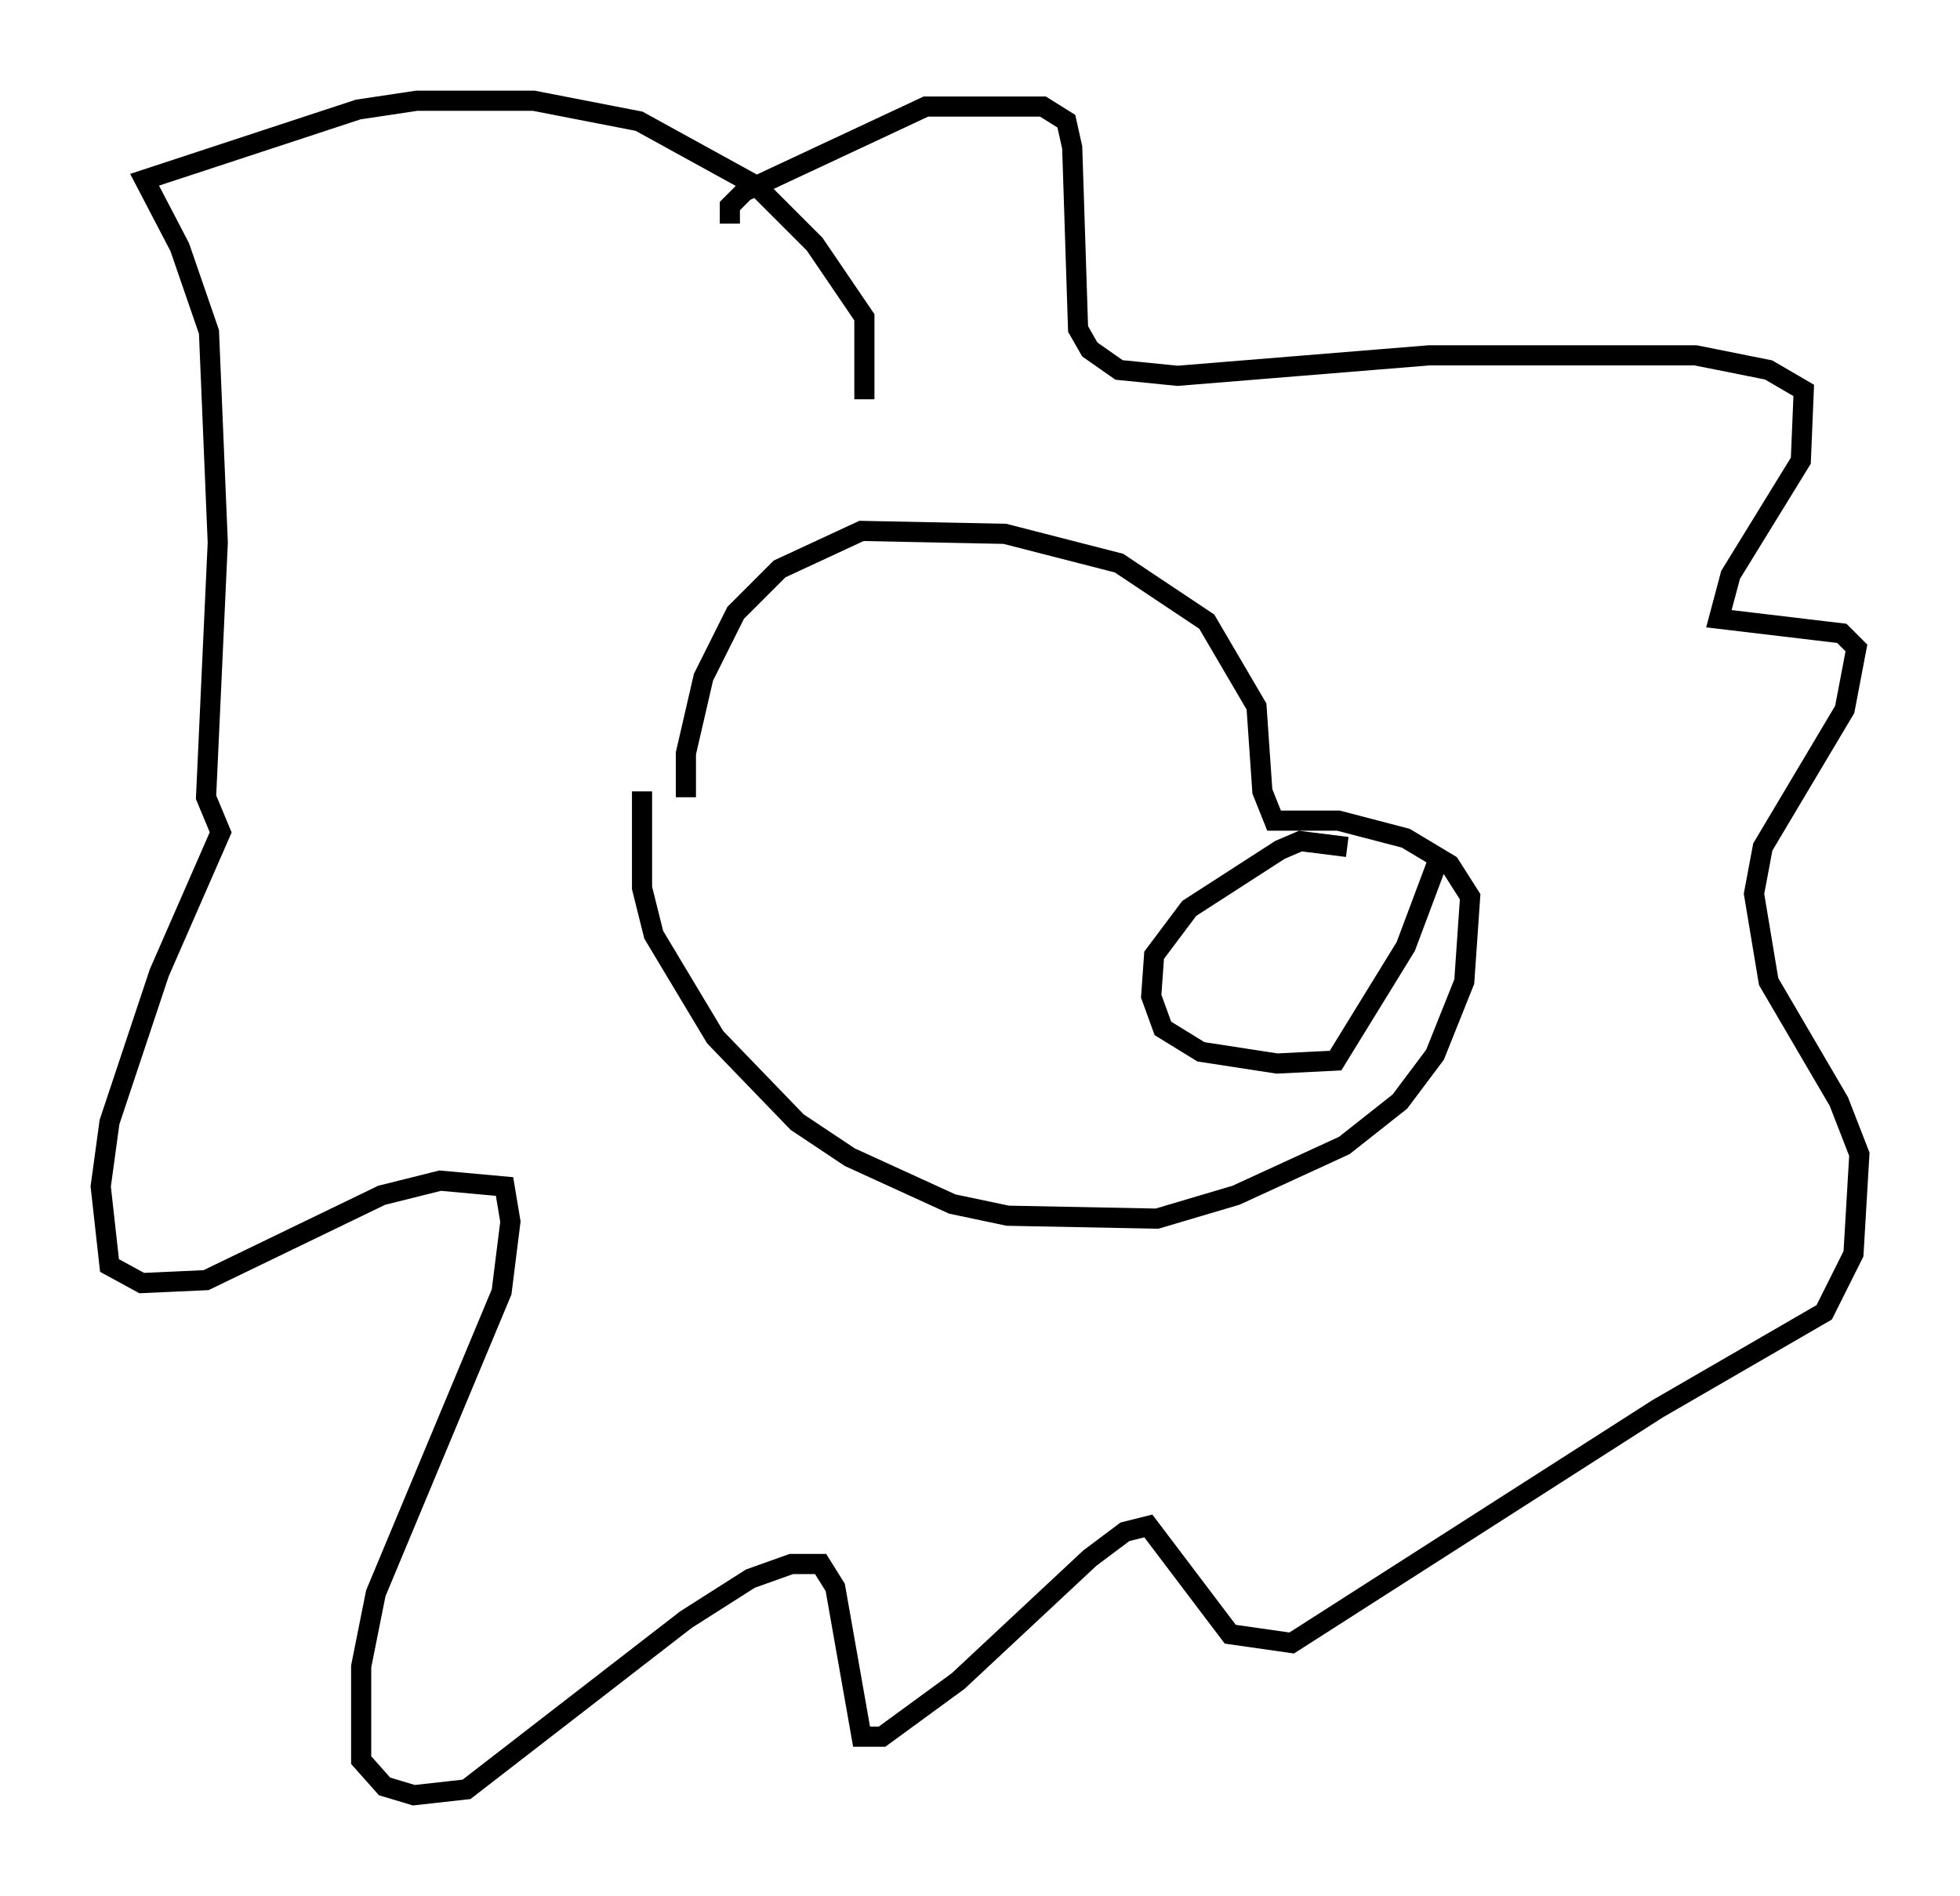 <?xml version="1.0" encoding="utf-8" ?>
<svg baseProfile="full" height="94.1" version="1.1" width="97.296" xmlns="http://www.w3.org/2000/svg" xmlns:ev="http://www.w3.org/2001/xml-events" xmlns:xlink="http://www.w3.org/1999/xlink"><defs /><rect fill="white" height="94.1" width="97.296" x="0" y="0" /><path d="M32.452, 36.229 m-0.581, 3.05 l0.0, 4.793 0.581, 2.324 l3.05, 5.084 4.067, 4.212 l2.615, 1.743 5.084, 2.324 l2.76, 0.581 7.408, 0.145 l3.922, -1.162 5.374, -2.469 l2.76, -2.179 1.743, -2.324 l1.453, -3.631 0.291, -4.212 l-1.017, -1.598 -2.179, -1.307 l-3.341, -0.872 -3.196, 0.0 l-0.581, -1.453 -0.291, -4.212 l-2.469, -4.212 -4.358, -2.905 l-5.665, -1.453 -7.117, -0.145 l-4.067, 1.888 -2.179, 2.179 l-1.598, 3.196 -0.872, 3.777 l0.0, 2.179 m8.86, -19.754 l0.0, -4.067 -2.469, -3.631 l-2.905, -2.905 -5.81, -3.196 l-5.229, -1.017 -5.81, 0.0 l-2.905, 0.436 -10.603, 3.486 l1.743, 3.341 1.453, 4.212 l0.436, 10.458 -0.581, 12.637 l0.726, 1.743 -3.05, 6.972 l-2.469, 7.408 -0.436, 3.196 l0.436, 3.922 1.598, 0.872 l3.196, -0.145 8.715, -4.212 l2.905, -0.726 3.196, 0.291 l0.291, 1.743 -0.436, 3.486 l-6.246, 14.961 -0.726, 3.631 l0.0, 4.648 1.162, 1.307 l1.453, 0.436 2.615, -0.291 l10.894, -8.425 3.196, -2.034 l2.034, -0.726 1.453, 0.0 l0.726, 1.162 1.307, 7.408 l1.017, 0.0 3.777, -2.76 l6.536, -6.101 1.743, -1.307 l1.162, -0.291 4.067, 5.374 l3.05, 0.436 18.156, -11.62 l8.279, -4.793 1.453, -2.905 l0.291, -4.939 -1.017, -2.615 l-3.486, -5.955 -0.726, -4.358 l0.436, -2.324 4.067, -6.827 l0.581, -3.05 -0.726, -0.726 l-6.101, -0.726 0.581, -2.179 l3.486, -5.665 0.145, -3.486 l-1.743, -1.017 -3.631, -0.726 l-13.218, 0.0 -12.492, 1.017 l-2.905, -0.291 -1.453, -1.017 l-0.581, -1.017 -0.291, -9.006 l-0.291, -1.307 -1.162, -0.726 l-5.81, 0.0 -9.006, 4.212 l-0.726, 0.726 0.0, 0.872 m30.648, 30.938 l-2.324, -0.291 -1.017, 0.436 l-4.503, 2.905 -1.743, 2.324 l-0.145, 2.034 0.581, 1.598 l1.888, 1.162 3.777, 0.581 l2.905, -0.145 3.486, -5.665 l1.743, -4.648 " fill="none" stroke="black" stroke-width="1" /></svg>